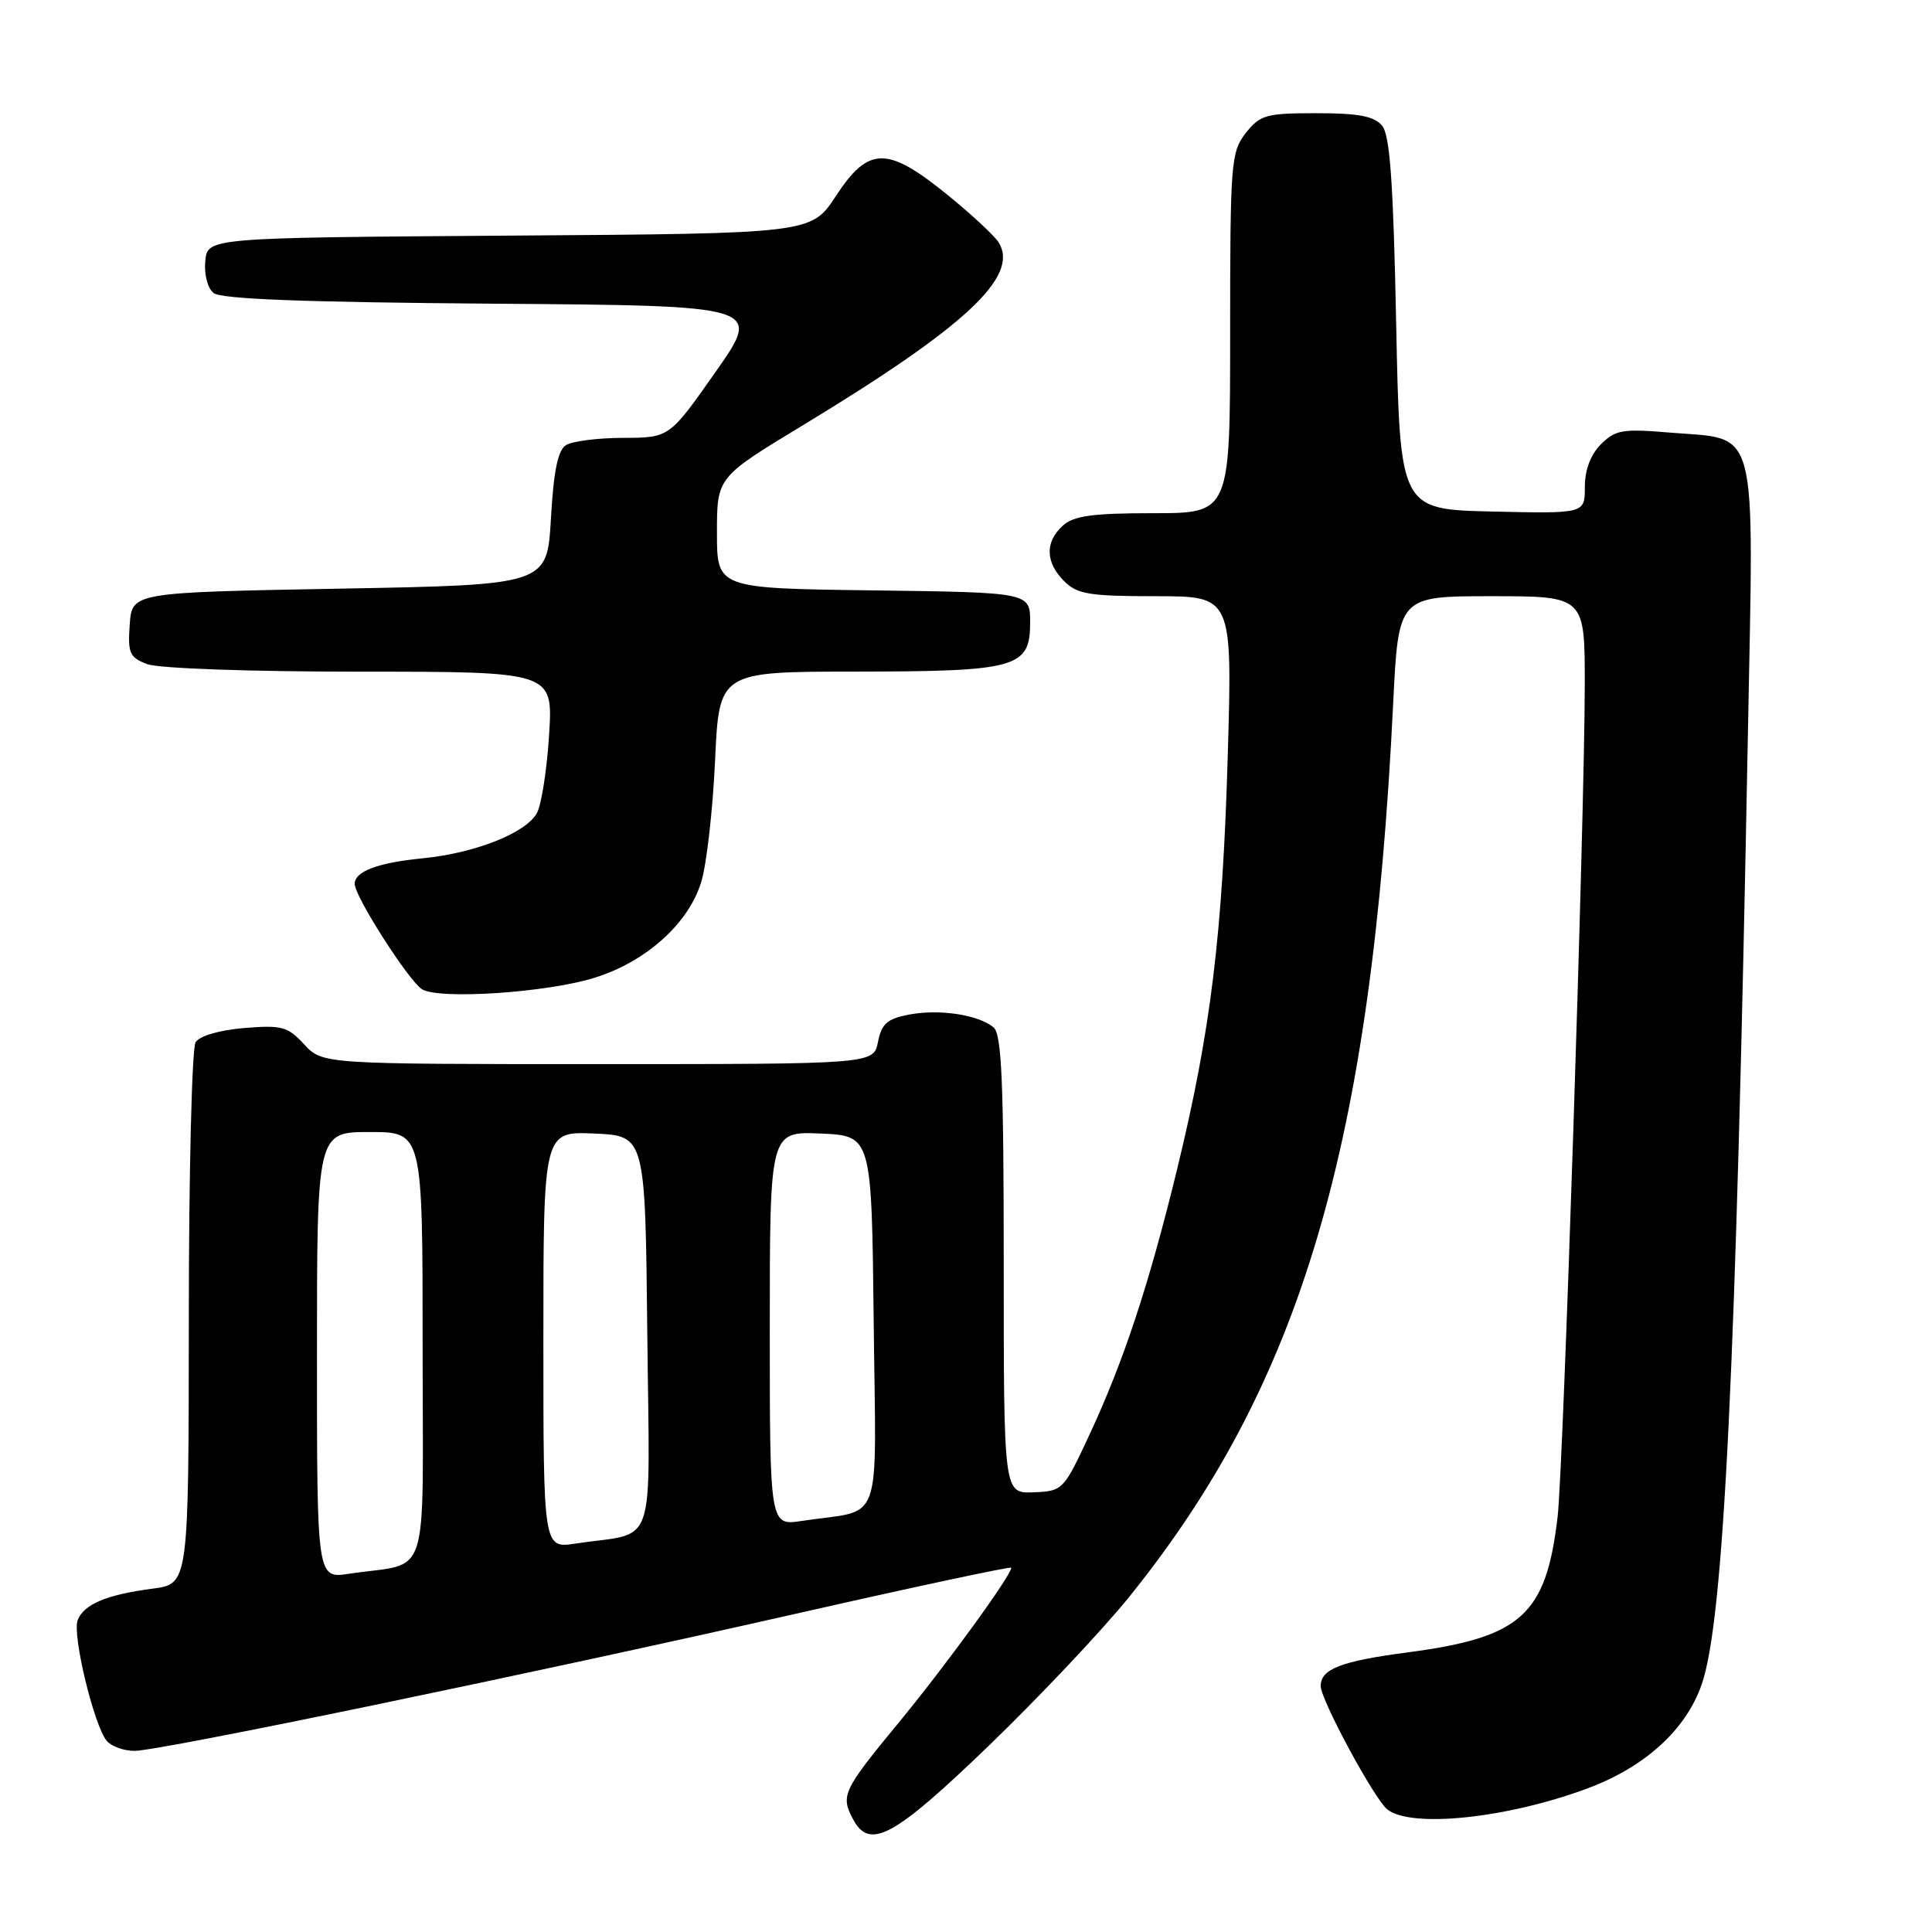 <?xml version="1.0" encoding="UTF-8" standalone="no"?>
<!DOCTYPE svg PUBLIC "-//W3C//DTD SVG 1.1//EN" "http://www.w3.org/Graphics/SVG/1.1/DTD/svg11.dtd" >
<svg xmlns="http://www.w3.org/2000/svg" xmlns:xlink="http://www.w3.org/1999/xlink" version="1.1" viewBox="0 0 256 256">
 <g >
 <path fill="currentColor"
d=" M 131.05 231.29 C 137.73 224.84 146.11 215.96 149.67 211.54 C 172.45 183.26 181.75 151.77 184.60 93.25 C 185.30 79.00 185.30 79.00 197.65 79.00 C 210.00 79.00 210.00 79.00 209.99 90.75 C 209.98 107.84 207.15 194.53 206.39 201.00 C 204.86 214.01 201.60 216.96 186.52 218.95 C 177.65 220.12 175.00 221.15 175.00 223.41 C 175.00 225.23 182.09 238.36 183.82 239.75 C 186.98 242.28 199.77 240.93 210.41 236.95 C 218.00 234.11 223.40 229.19 225.48 223.20 C 228.42 214.79 230.03 181.64 231.61 97.00 C 232.39 55.49 233.13 58.31 221.25 57.32 C 215.01 56.79 214.04 56.96 212.13 58.87 C 210.76 60.24 210.00 62.26 210.00 64.53 C 210.00 68.06 210.00 68.06 197.75 67.78 C 185.50 67.50 185.50 67.50 185.00 42.90 C 184.62 24.11 184.18 17.91 183.13 16.65 C 182.08 15.39 180.02 15.00 174.45 15.00 C 167.75 15.00 166.97 15.22 165.07 17.63 C 163.11 20.13 163.00 21.51 163.00 44.13 C 163.00 68.00 163.00 68.00 152.83 68.00 C 144.77 68.00 142.28 68.34 140.83 69.65 C 138.45 71.81 138.51 74.51 141.00 77.00 C 142.74 78.74 144.33 79.00 153.15 79.00 C 163.30 79.00 163.30 79.00 162.68 100.25 C 161.99 123.87 160.44 136.53 156.00 154.82 C 152.28 170.11 148.93 180.29 144.39 190.04 C 140.93 197.48 140.83 197.58 136.94 197.74 C 133.00 197.89 133.00 197.89 133.00 167.57 C 133.00 143.38 132.73 137.02 131.65 136.13 C 129.64 134.46 124.52 133.68 120.50 134.43 C 117.57 134.98 116.82 135.63 116.34 138.05 C 115.75 141.00 115.75 141.00 79.24 141.00 C 42.73 141.00 42.73 141.00 40.30 138.38 C 38.12 136.02 37.33 135.81 32.35 136.22 C 29.11 136.49 26.45 137.26 25.92 138.09 C 25.43 138.87 25.02 155.33 25.02 174.69 C 25.00 209.88 25.00 209.88 20.25 210.50 C 14.11 211.30 11.10 212.57 10.29 214.69 C 9.55 216.61 12.45 228.63 14.14 230.67 C 14.75 231.40 16.40 232.00 17.82 232.00 C 21.15 232.00 70.71 221.72 106.25 213.65 C 121.51 210.19 134.00 207.53 134.00 207.73 C 134.00 208.75 125.30 220.72 119.04 228.31 C 111.67 237.25 111.36 237.93 113.04 241.07 C 115.24 245.18 118.44 243.44 131.05 231.29 Z  M 78.81 129.55 C 85.65 127.41 91.28 122.33 92.93 116.82 C 93.64 114.49 94.45 107.27 94.75 100.79 C 95.29 89.00 95.29 89.00 113.40 88.99 C 134.79 88.97 136.50 88.48 136.50 82.47 C 136.50 78.50 136.50 78.50 115.75 78.23 C 95.00 77.96 95.00 77.96 95.00 70.60 C 95.00 63.25 95.00 63.25 106.25 56.43 C 127.97 43.28 135.11 36.62 132.33 32.13 C 131.78 31.23 128.68 28.36 125.46 25.75 C 117.55 19.34 115.08 19.38 110.76 25.97 C 107.50 30.95 107.50 30.95 67.50 31.22 C 27.50 31.50 27.50 31.50 27.20 34.59 C 27.03 36.33 27.50 38.17 28.29 38.82 C 29.26 39.63 40.24 40.05 65.32 40.24 C 100.97 40.50 100.97 40.50 94.84 49.25 C 88.70 58.00 88.70 58.00 82.60 58.02 C 79.25 58.02 75.83 58.46 75.00 58.98 C 73.92 59.65 73.36 62.40 73.00 68.71 C 72.50 77.50 72.50 77.50 45.00 78.00 C 17.50 78.50 17.50 78.50 17.19 82.75 C 16.92 86.55 17.16 87.11 19.51 88.00 C 21.00 88.57 33.12 89.00 47.71 89.00 C 73.28 89.00 73.28 89.00 72.76 97.34 C 72.48 101.93 71.75 106.60 71.15 107.72 C 69.74 110.36 62.96 113.05 56.00 113.73 C 50.03 114.32 47.00 115.46 47.00 117.13 C 47.00 118.79 54.15 129.97 55.92 131.08 C 58.17 132.48 72.52 131.53 78.81 129.55 Z  M 42.00 179.59 C 42.00 150.00 42.00 150.00 49.00 150.00 C 56.00 150.00 56.00 150.00 56.00 178.42 C 56.00 210.46 57.16 206.89 46.25 208.53 C 42.00 209.18 42.00 209.18 42.00 179.59 Z  M 72.00 177.54 C 72.00 149.91 72.00 149.91 78.75 150.20 C 85.50 150.50 85.50 150.50 85.77 176.67 C 86.07 206.16 87.19 202.88 76.25 204.53 C 72.00 205.18 72.00 205.18 72.00 177.54 Z  M 102.00 176.04 C 102.00 149.91 102.00 149.91 108.75 150.20 C 115.50 150.50 115.50 150.50 115.77 175.17 C 116.07 202.97 117.18 199.88 106.25 201.53 C 102.00 202.18 102.00 202.18 102.00 176.04 Z "/>
</g>
</svg>